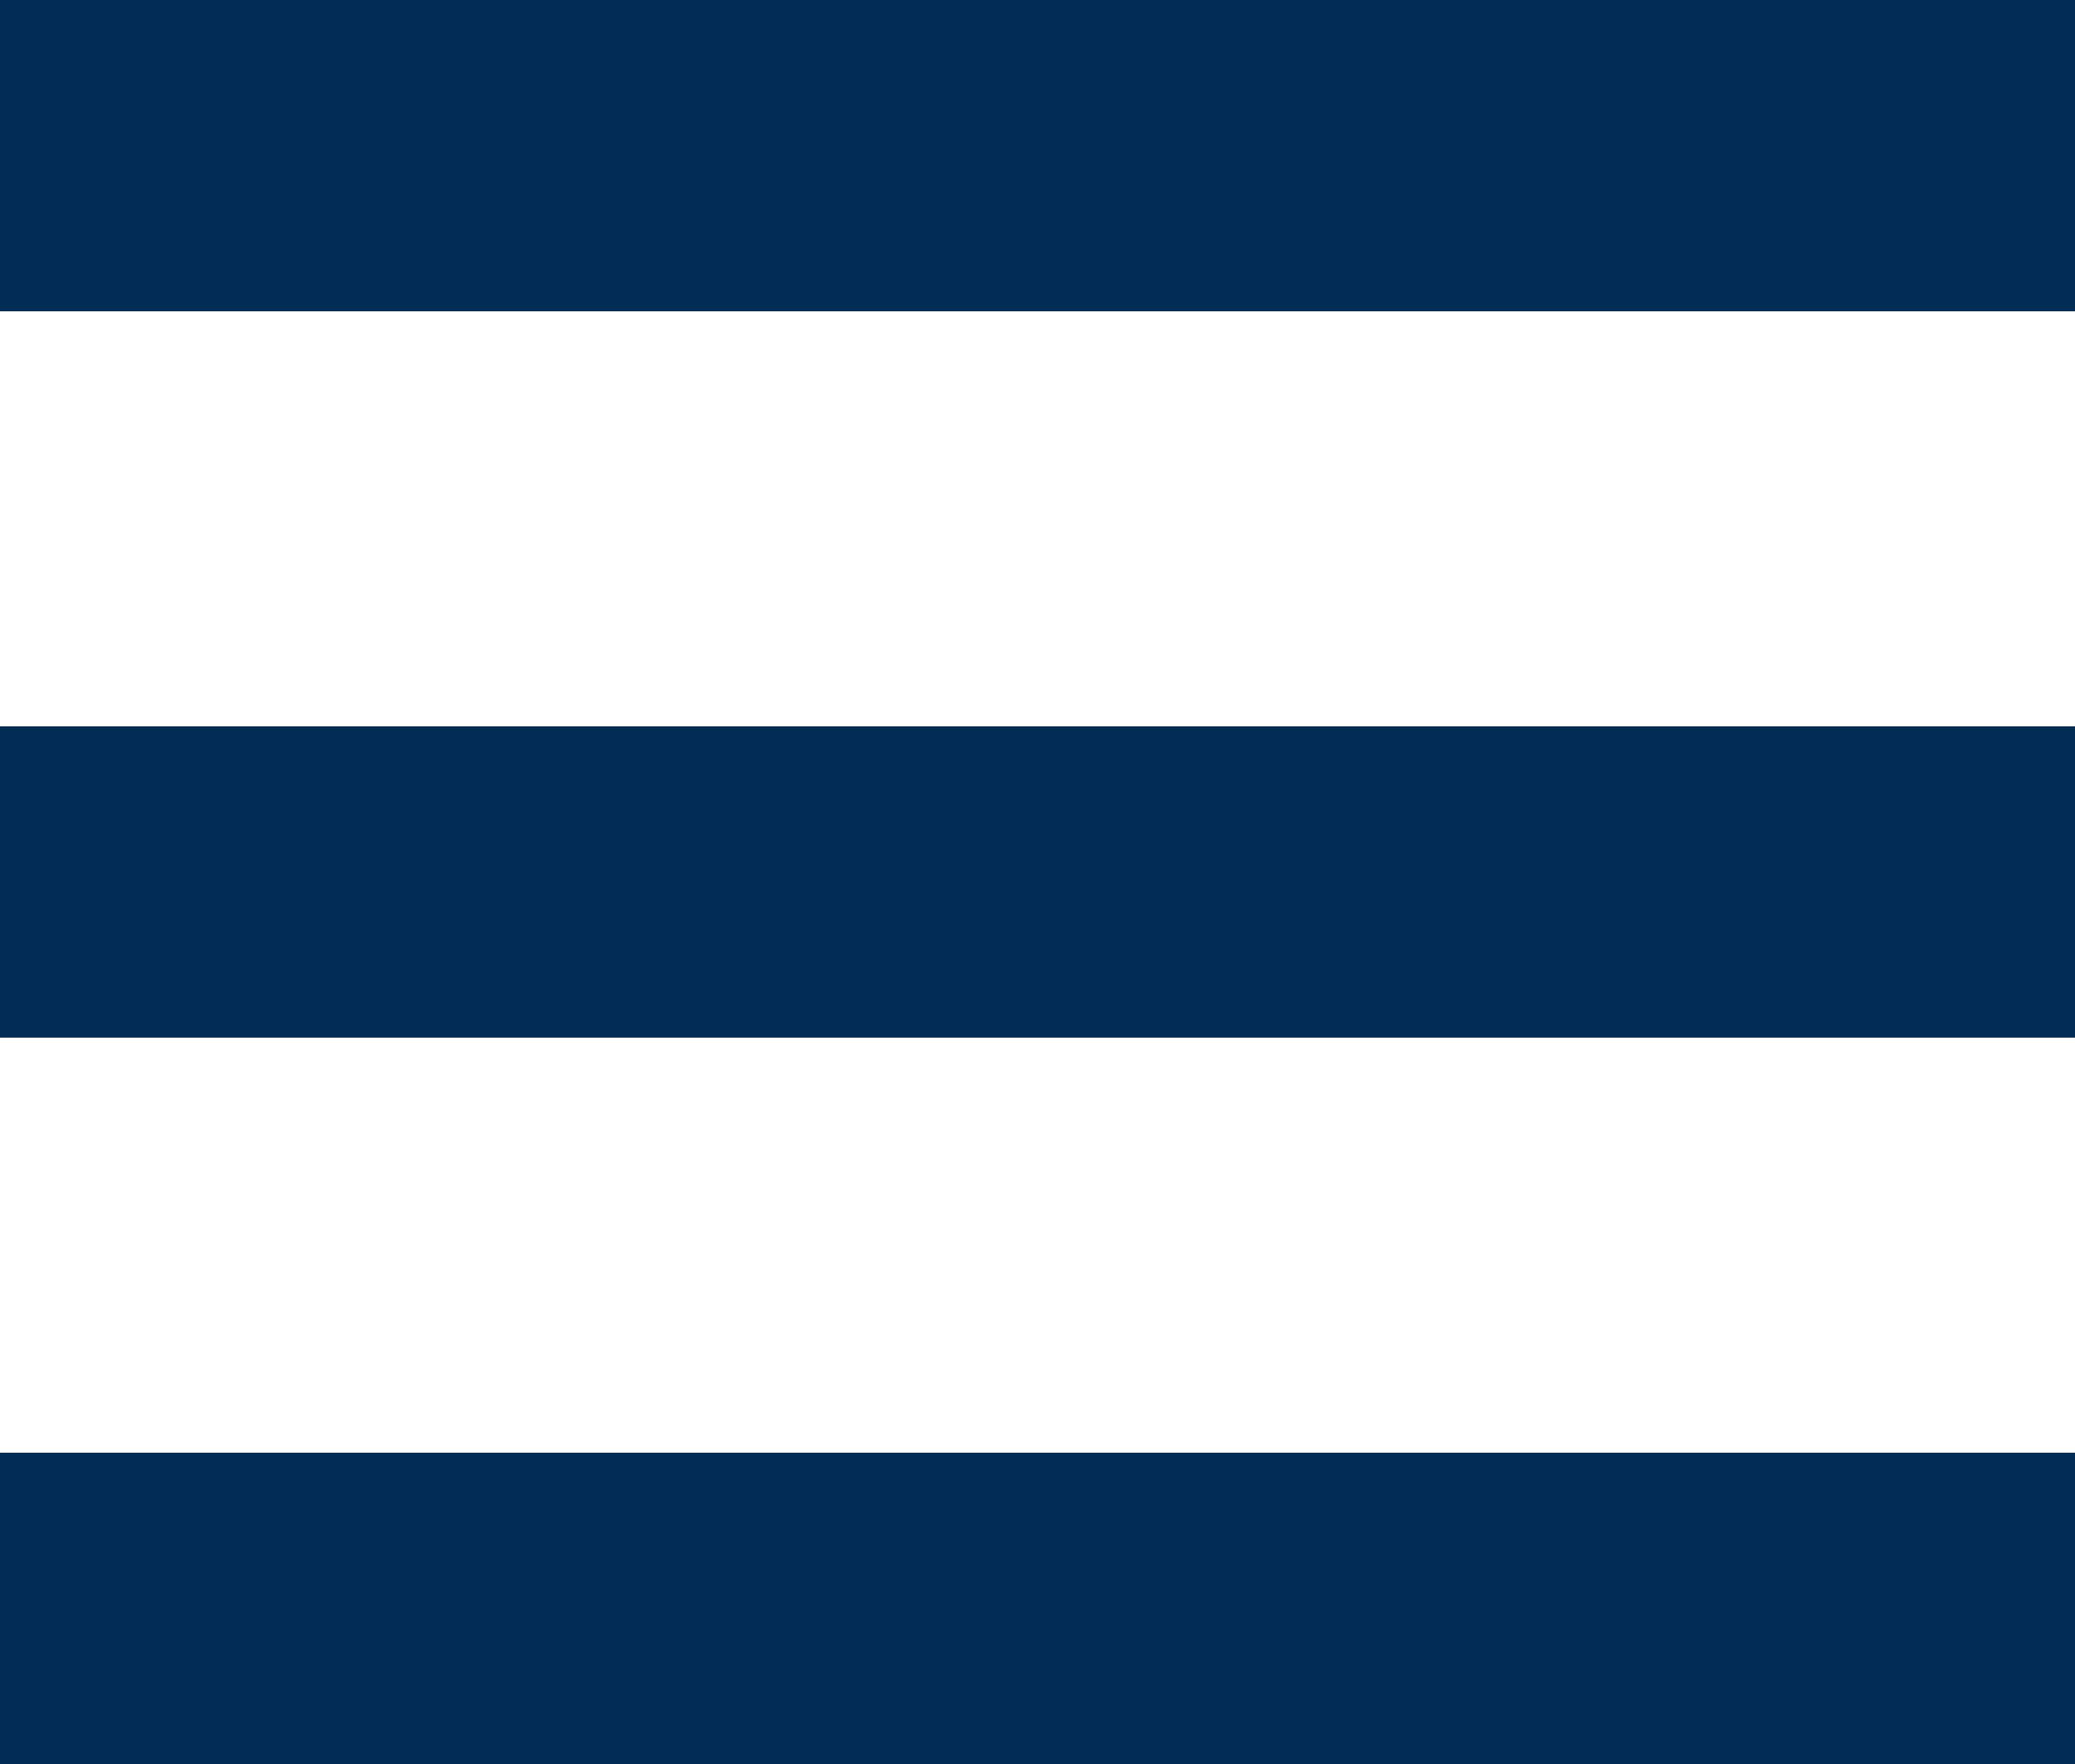 <?xml version="1.0" encoding="UTF-8" standalone="no"?>
<svg width="20px" height="17px" viewBox="0 0 20 17" version="1.1" xmlns="http://www.w3.org/2000/svg" xmlns:xlink="http://www.w3.org/1999/xlink" xmlns:sketch="http://www.bohemiancoding.com/sketch/ns">
    <!-- Generator: Sketch 3.3.3 (12081) - http://www.bohemiancoding.com/sketch -->
    <title>i-menu--primary</title>
    <desc>Created with Sketch.</desc>
    <defs></defs>
    <g id="Page-1" stroke="none" stroke-width="1" fill="none" fill-rule="evenodd" sketch:type="MSPage">
        <g id="Simple-Copy" sketch:type="MSArtboardGroup" transform="translate(-255, -671)" fill="#022C53">
            <g id="i-menu--primary" sketch:type="MSLayerGroup" transform="translate(255, 671)">
                <g id="Rectangle-36-+-Rectangle-36-Copy-+-Rectangle-36-Copy-2" sketch:type="MSShapeGroup">
                    <rect id="Rectangle-36" x="0" y="0" width="20" height="3"></rect>
                    <rect id="Rectangle-36-Copy" x="0" y="7" width="20" height="3"></rect>
                    <rect id="Rectangle-36-Copy-2" x="0" y="14" width="20" height="3"></rect>
                </g>
            </g>
        </g>
    </g>
</svg>